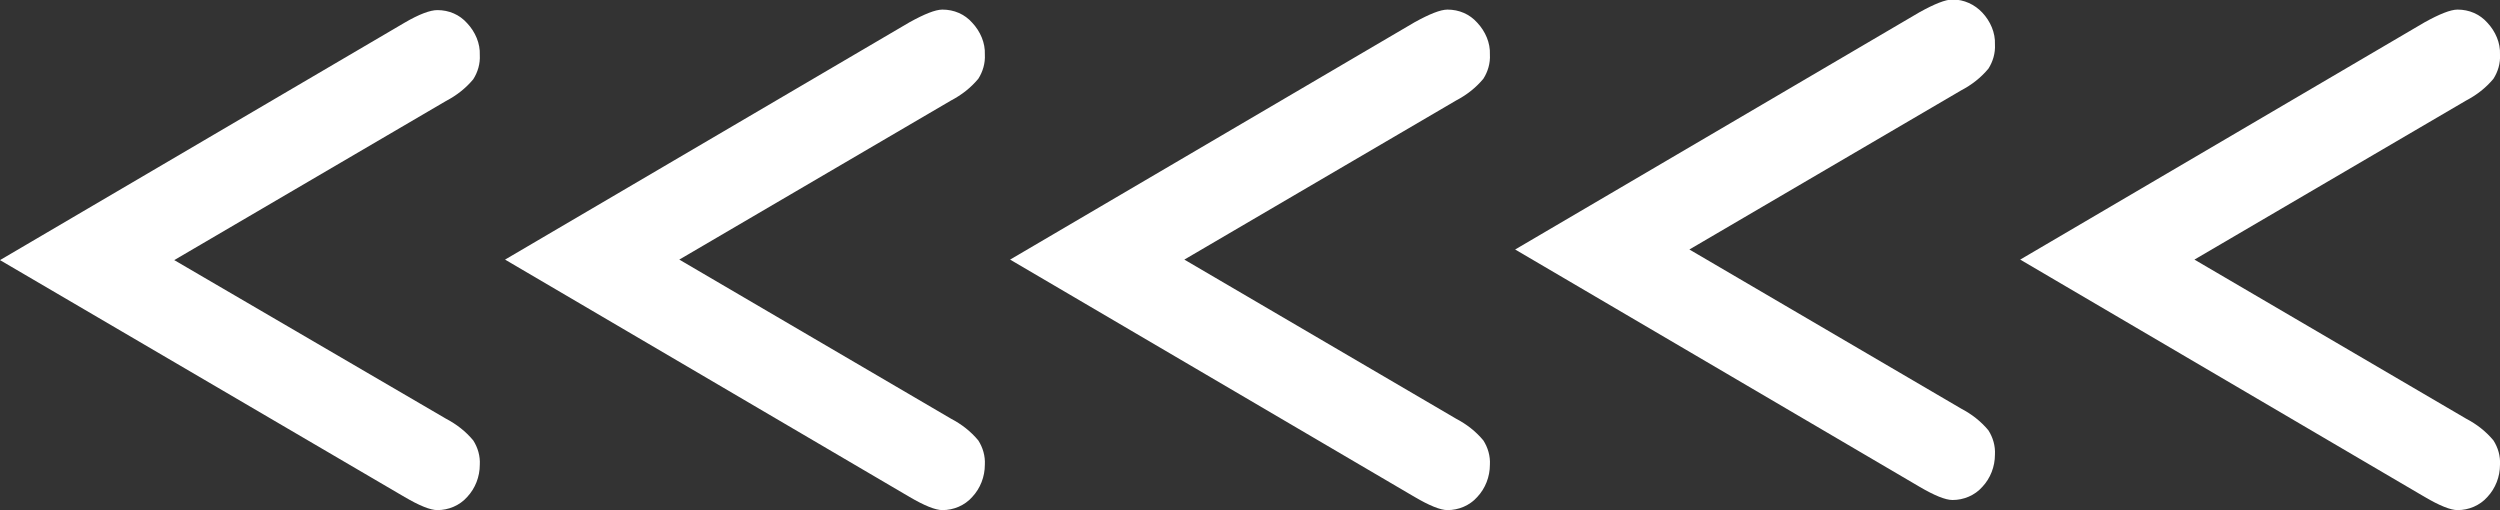 <?xml version="1.0" encoding="utf-8"?>
<!-- Generator: Adobe Illustrator 22.0.1, SVG Export Plug-In . SVG Version: 6.00 Build 0)  -->
<svg version="1.1" id="Layer_1" xmlns="http://www.w3.org/2000/svg" xmlns:xlink="http://www.w3.org/1999/xlink" x="0px" y="0px"
	 viewBox="0 0 495 101" style="enable-background:new 0 0 495 101;" xml:space="preserve">
<rect x="0" y="0" width="495" height="101" fill="#333333" stroke="none"/>
<style type="text/css">
	.st0{fill:#FFFFFF;}
</style>
<title>left_congruent</title>
<path class="st0" d="M188.3,82.9c2.1,1.1,3.9,2.5,5.4,4.3c0.9,1.4,1.4,3.1,1.3,4.8c0,2.4-0.9,4.7-2.5,6.4c-1.5,1.7-3.7,2.6-5.9,2.6
	c-1.4,0-3.6-0.9-6.5-2.6l-80.1-47l80.1-47c2.9-1.6,5.1-2.5,6.5-2.5c2.3,0,4.4,0.9,5.9,2.6c1.6,1.7,2.6,4,2.5,6.3
	c0.1,1.7-0.4,3.4-1.3,4.8c-1.5,1.8-3.3,3.2-5.4,4.3l-53.8,31.5L188.3,82.9z"/>
<path class="st0" d="M288.3,82.9c2.1,1.1,3.9,2.5,5.4,4.3c0.9,1.4,1.4,3.1,1.3,4.8c0,2.4-0.9,4.7-2.5,6.4c-1.5,1.7-3.7,2.6-5.9,2.6
	c-1.4,0-3.6-0.9-6.5-2.6l-80.1-47l80.1-47c2.9-1.6,5.1-2.5,6.5-2.5c2.3,0,4.4,0.9,5.9,2.6c1.6,1.7,2.6,4,2.5,6.3
	c0.1,1.7-0.4,3.4-1.3,4.8c-1.5,1.8-3.3,3.2-5.4,4.3l-53.8,31.5L288.3,82.9z"/>
<path class="st0" d="M488.3,82.9c2.1,1.1,3.9,2.5,5.4,4.3c0.9,1.4,1.4,3.1,1.3,4.8c0,2.4-0.9,4.7-2.5,6.4c-1.5,1.7-3.7,2.6-5.9,2.6
	c-1.4,0-3.6-0.9-6.5-2.6l-80.1-47l80.1-47c2.9-1.6,5.1-2.5,6.5-2.5c2.3,0,4.4,0.9,5.9,2.6c1.6,1.7,2.6,4,2.5,6.3
	c0.1,1.7-0.4,3.4-1.3,4.8c-1.5,1.8-3.3,3.2-5.4,4.3l-53.8,31.5L488.3,82.9z"/>
<path class="st0" d="M88.3,82.9c2.1,1.1,3.9,2.5,5.4,4.3c0.9,1.4,1.4,3.1,1.3,4.8c0,2.4-0.9,4.7-2.5,6.4c-1.5,1.7-3.7,2.6-5.9,2.6
	c-1.4,0-3.6-0.9-6.5-2.6L0,51.5l80.1-47C83,2.8,85.2,2,86.6,2c2.3,0,4.4,0.9,5.9,2.6c1.6,1.7,2.6,4,2.5,6.3c0.1,1.7-0.4,3.4-1.3,4.8
	c-1.5,1.8-3.3,3.2-5.4,4.3L34.5,51.5L88.3,82.9z"/>
<path class="st0" d="M388.3,80.9c2.1,1.1,3.9,2.5,5.4,4.3c0.9,1.4,1.4,3.1,1.3,4.8c0,2.4-0.9,4.7-2.5,6.4c-1.5,1.7-3.7,2.6-5.9,2.6
	c-1.4,0-3.6-0.9-6.5-2.6l-80.1-47l80.1-47c2.9-1.6,5.1-2.5,6.5-2.5c2.3,0,4.4,1,5.9,2.6c1.6,1.7,2.6,4,2.5,6.3
	c0.1,1.7-0.4,3.4-1.3,4.8c-1.5,1.8-3.3,3.2-5.4,4.3l-53.8,31.5L388.3,80.9z"/>
</svg>
